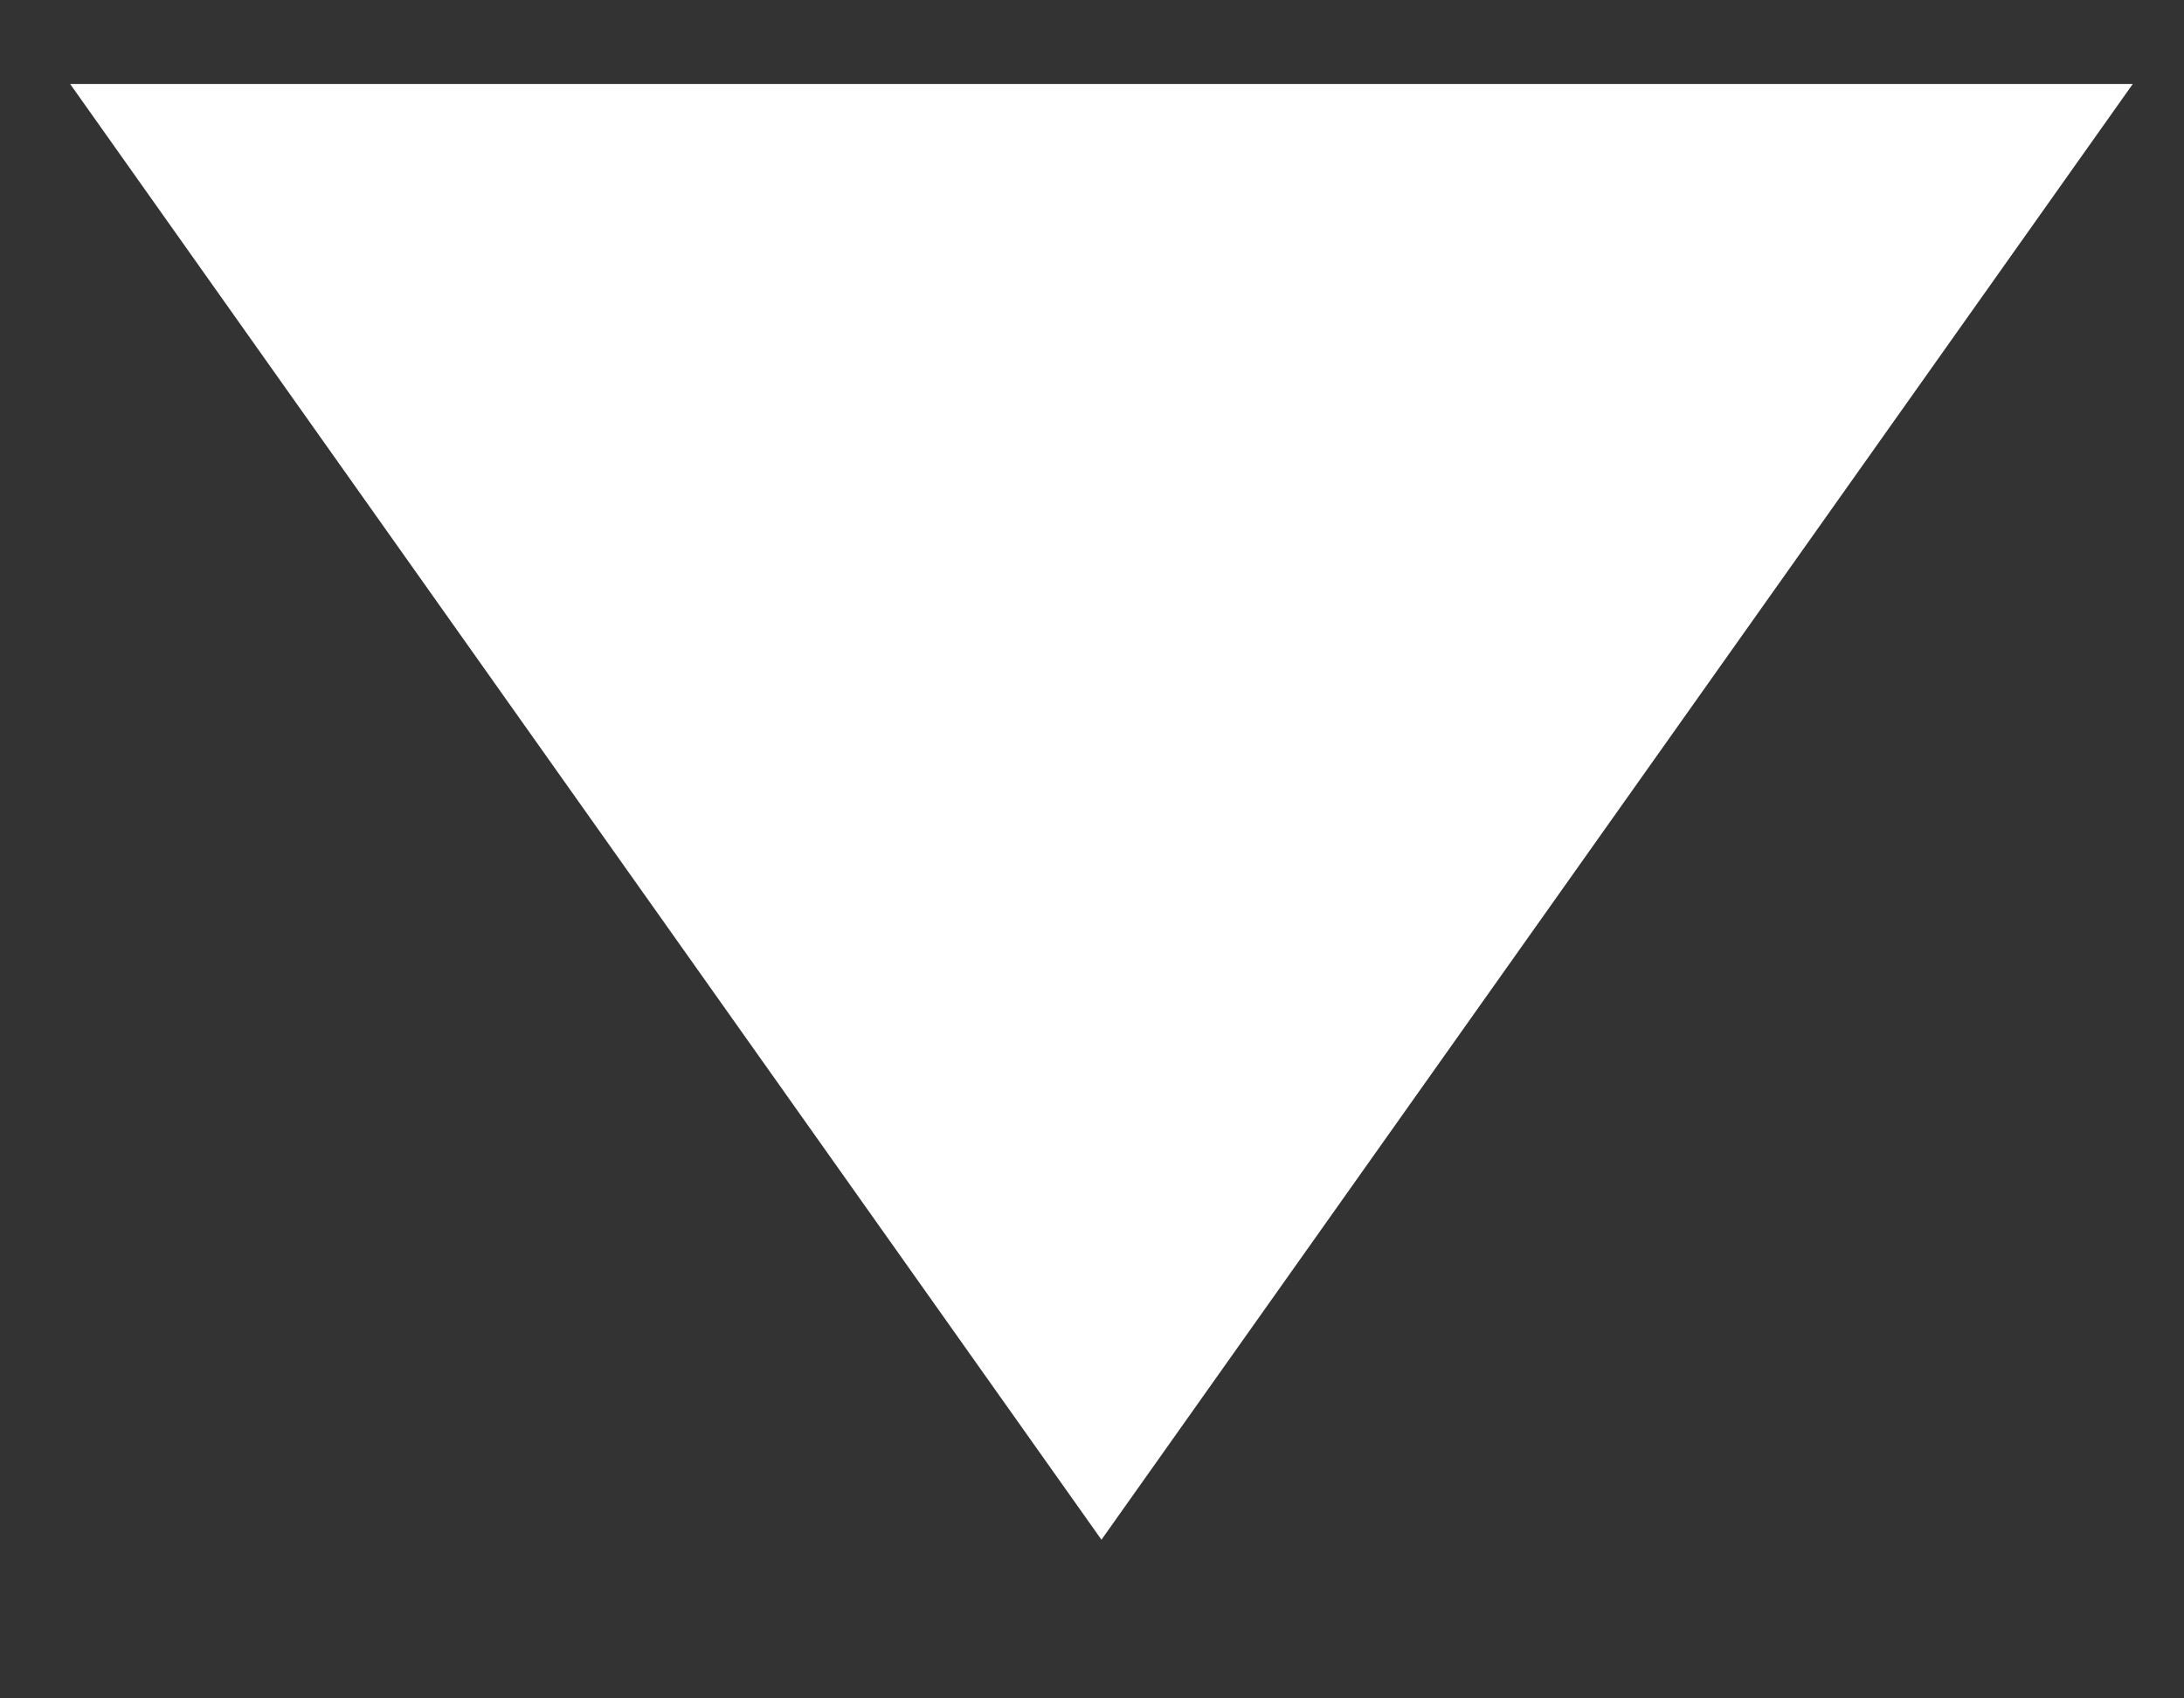 <svg width="9" height="7" viewBox="0 0 9 7" fill="none" xmlns="http://www.w3.org/2000/svg">
<rect x="0" y="0" width="9" height="7" fill="#333333" stroke="none"/>
<path d="M4.539 6.346L0.289 0.346L8.789 0.346L4.539 6.346Z" fill="white"/>
</svg>
